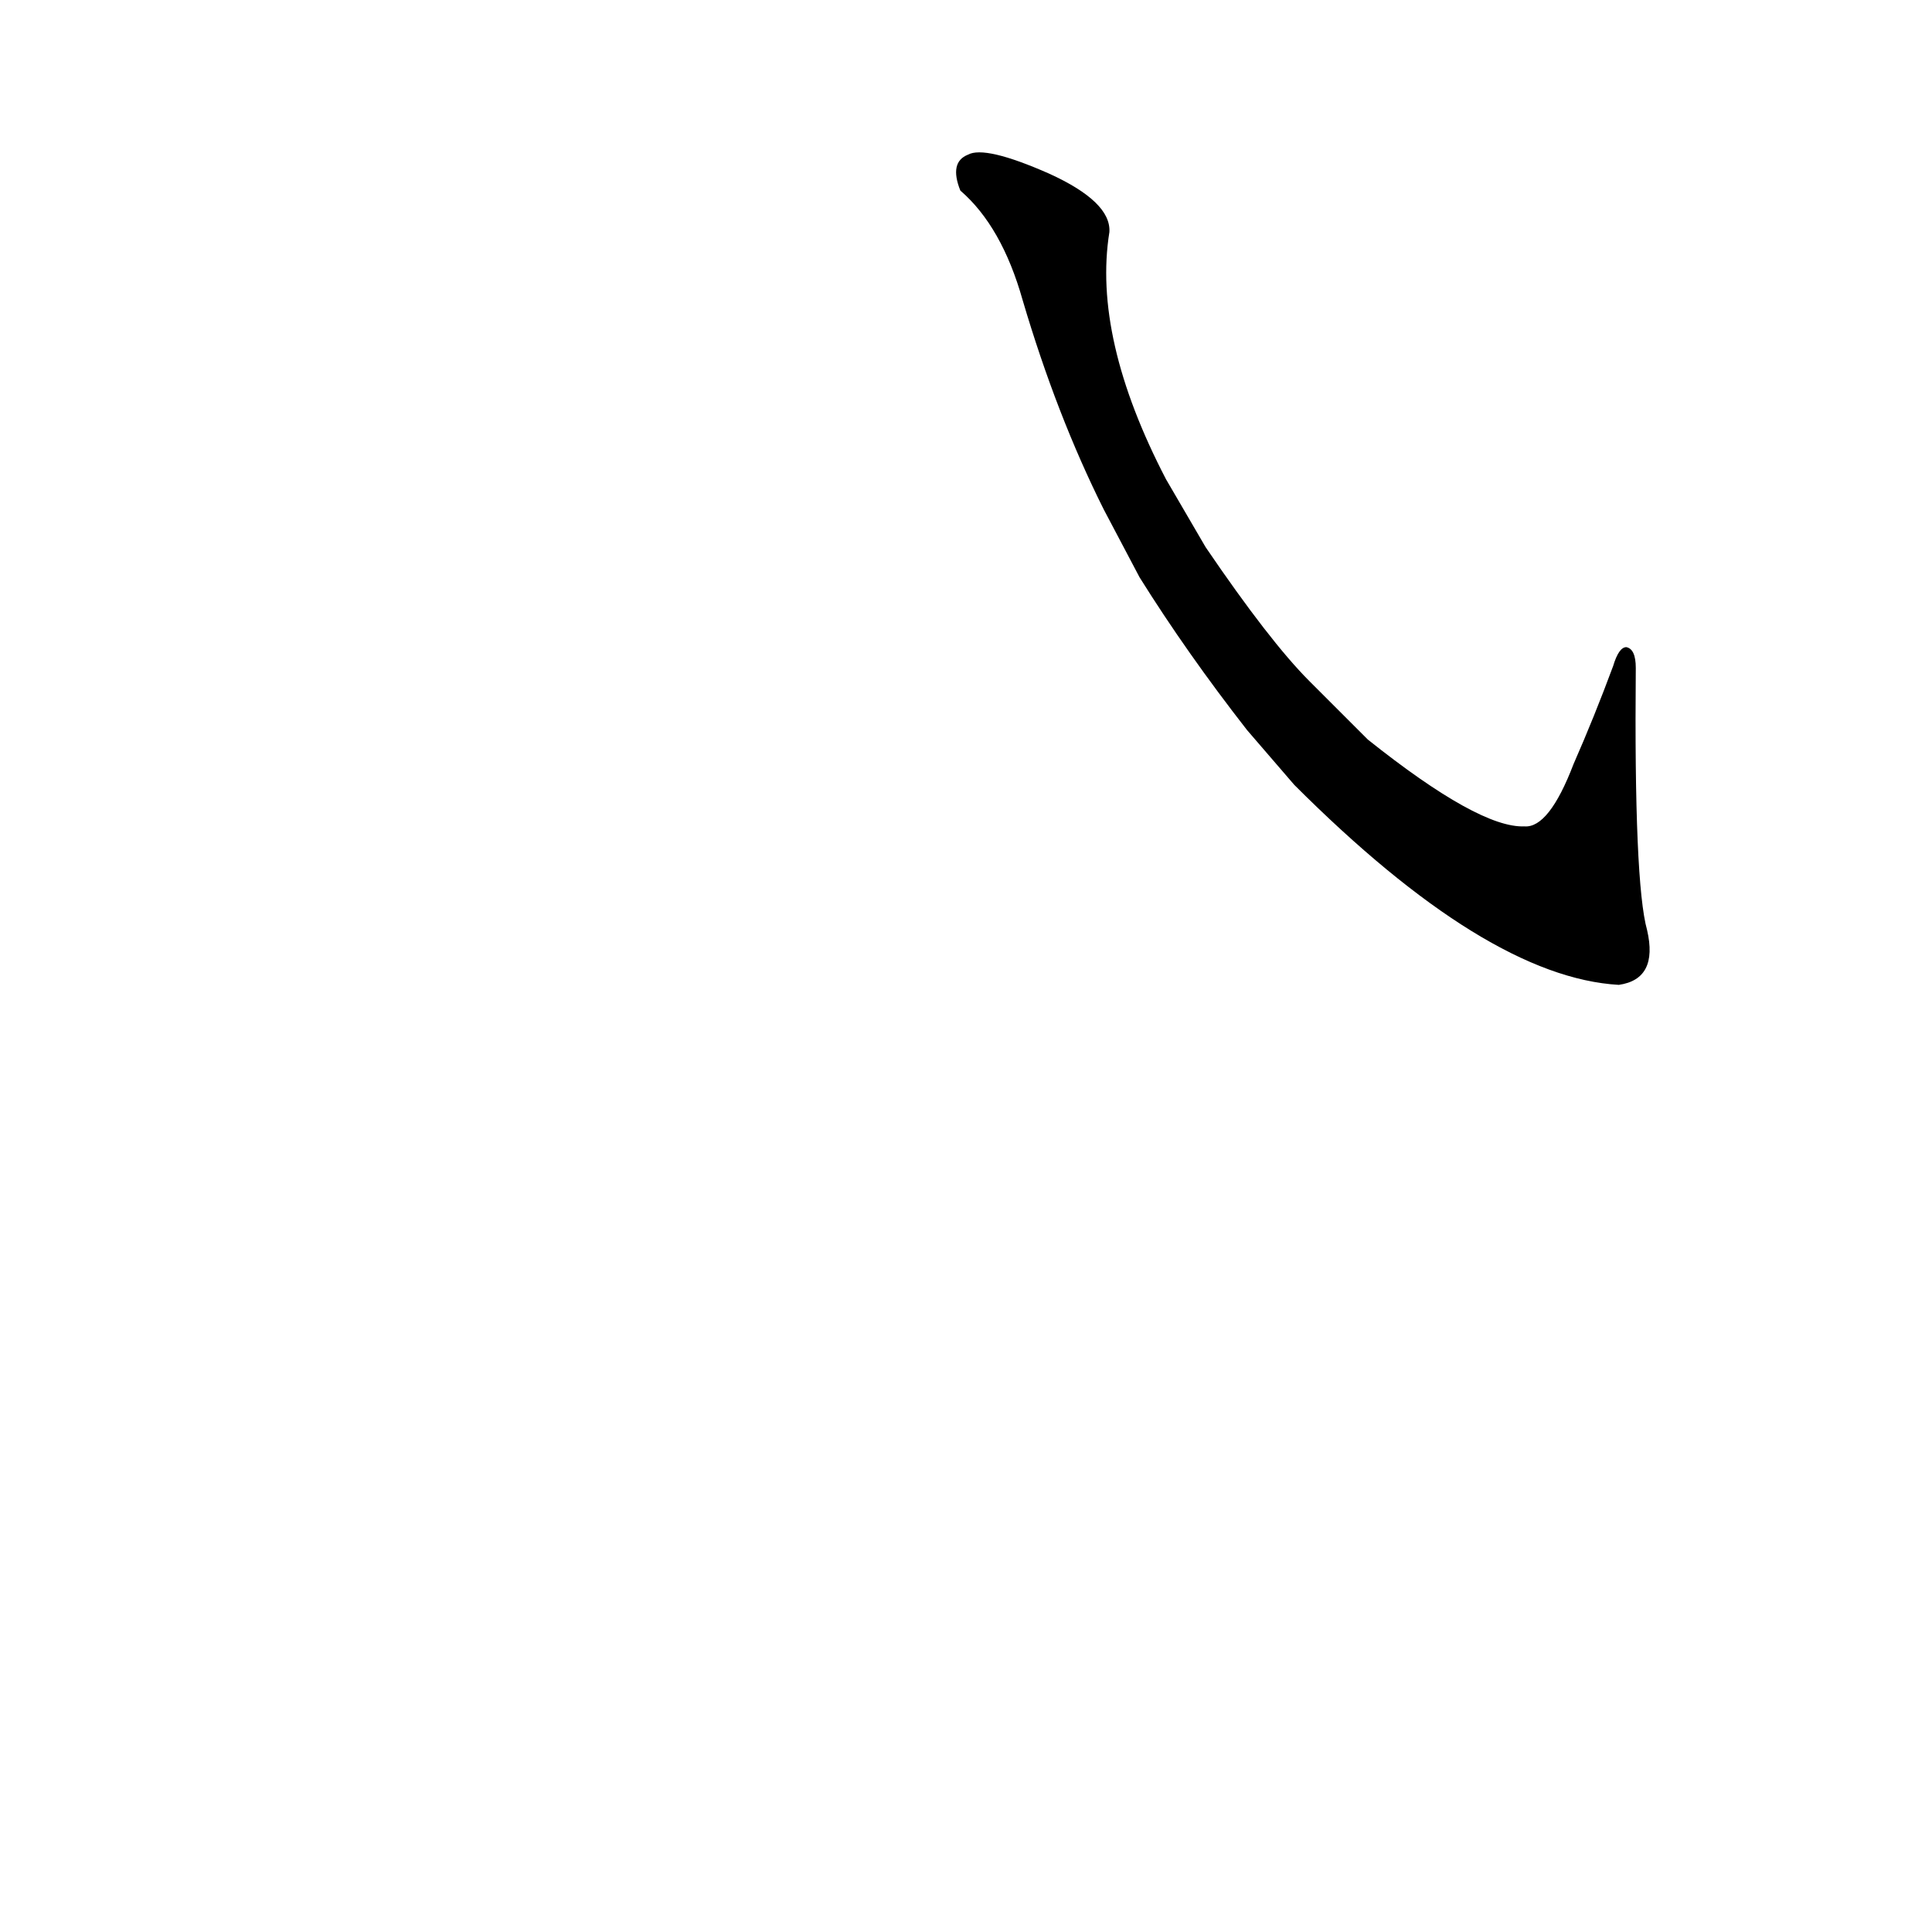 <?xml version='1.0' encoding='utf-8'?>
<svg xmlns="http://www.w3.org/2000/svg" version="1.1" viewBox="0 0 1024 1024"><g transform="scale(1, -1) translate(0, -900)"><path d="M 686 484 Q 788 382 858 378 Q 879 381 873 407 Q 866 432 867 546 Q 867 556 862 557 Q 858 557 855 547 Q 845 520 834 495 Q 821 461 808 462 Q 784 461 725 508 L 694 539 Q 673 560 639 610 L 618 646 Q 579 721 588 777 Q 589 793 556 808 Q 522 823 513 818 Q 503 814 509 799 Q 531 780 542 741 Q 560 680 585 630 L 604 594 Q 629 554 661 513 L 686 484 Z" fill="black" /></g></svg>